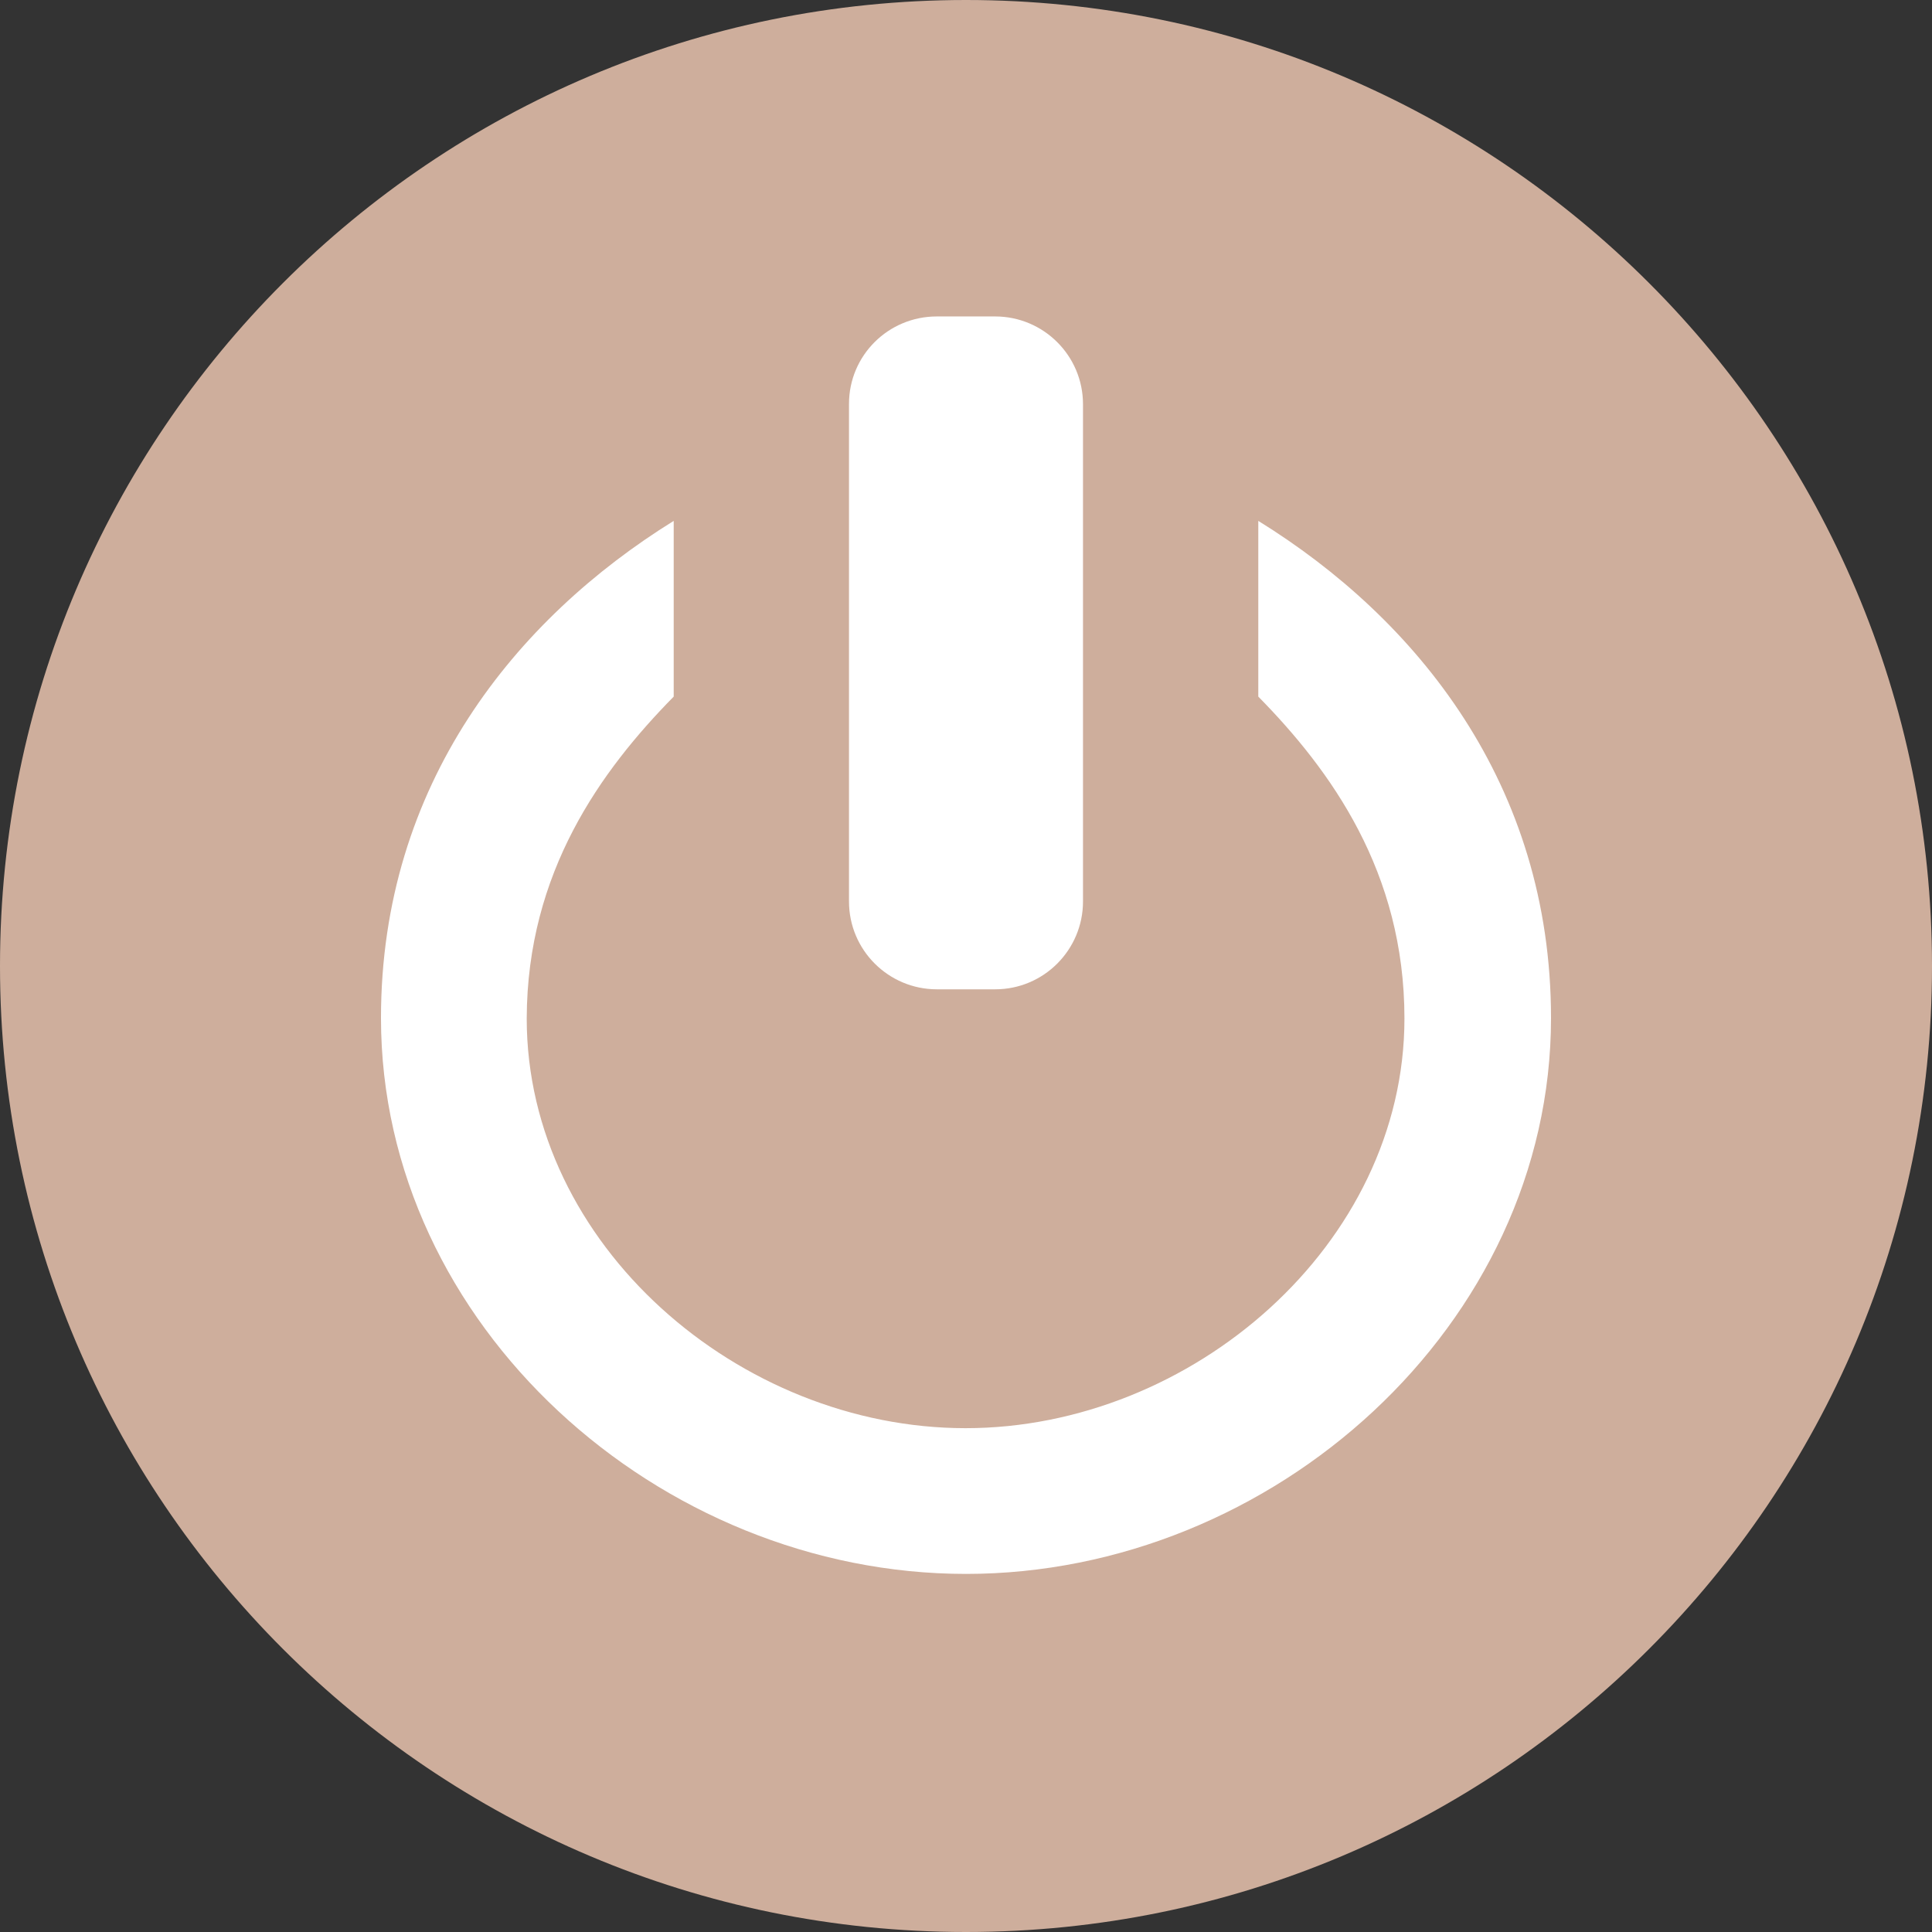 <?xml version="1.0" encoding="utf-8"?>
<!-- Generator: Adobe Illustrator 25.0.1, SVG Export Plug-In . SVG Version: 6.00 Build 0)  -->
<svg version="1.1" id="Calque_1" xmlns="http://www.w3.org/2000/svg" xmlns:xlink="http://www.w3.org/1999/xlink" x="0px" y="0px"
	 viewBox="0 0 464 464" style="enable-background:new 0 0 464 464;" xml:space="preserve">
<rect x="0" y="0" width="464" height="464" fill="#333333" stroke="none"/>
<style type="text/css">
	.st0{fill:#CEAE9C;}
	.st1{fill:#FFFFFF;}
</style>
<path class="st0" d="M464,232c0,128.1-103.9,232-232,232S0,360.1,0,232S103.9,0,232,0S464,103.9,464,232z"/>
<g>
	<path class="st1" d="M225,76h14c11.6,0,21.1,9.4,21.1,21.1v119.4c0,11.6-9.4,21.1-21.1,21.1h-14c-11.6,0-21.1-9.4-21.1-21.1V97
		C203.9,85.4,213.3,76,225,76z"/>
	<path class="st1" d="M161.8,167.3v-42.2c-37.9,23.5-70.3,63.2-70.3,119.4C91.5,318.3,158.3,378,232,378s140.5-59.8,140.5-133.5
		c0-56.2-32.3-95.9-70.3-119.4v42.2c17.4,17.7,35.1,42.1,35.1,77.3c0,54.3-51.1,98.4-105.4,98.4s-105.4-44-105.4-98.4
		C126.6,209.4,144.4,185,161.8,167.3z"/>
</g>
</svg>
